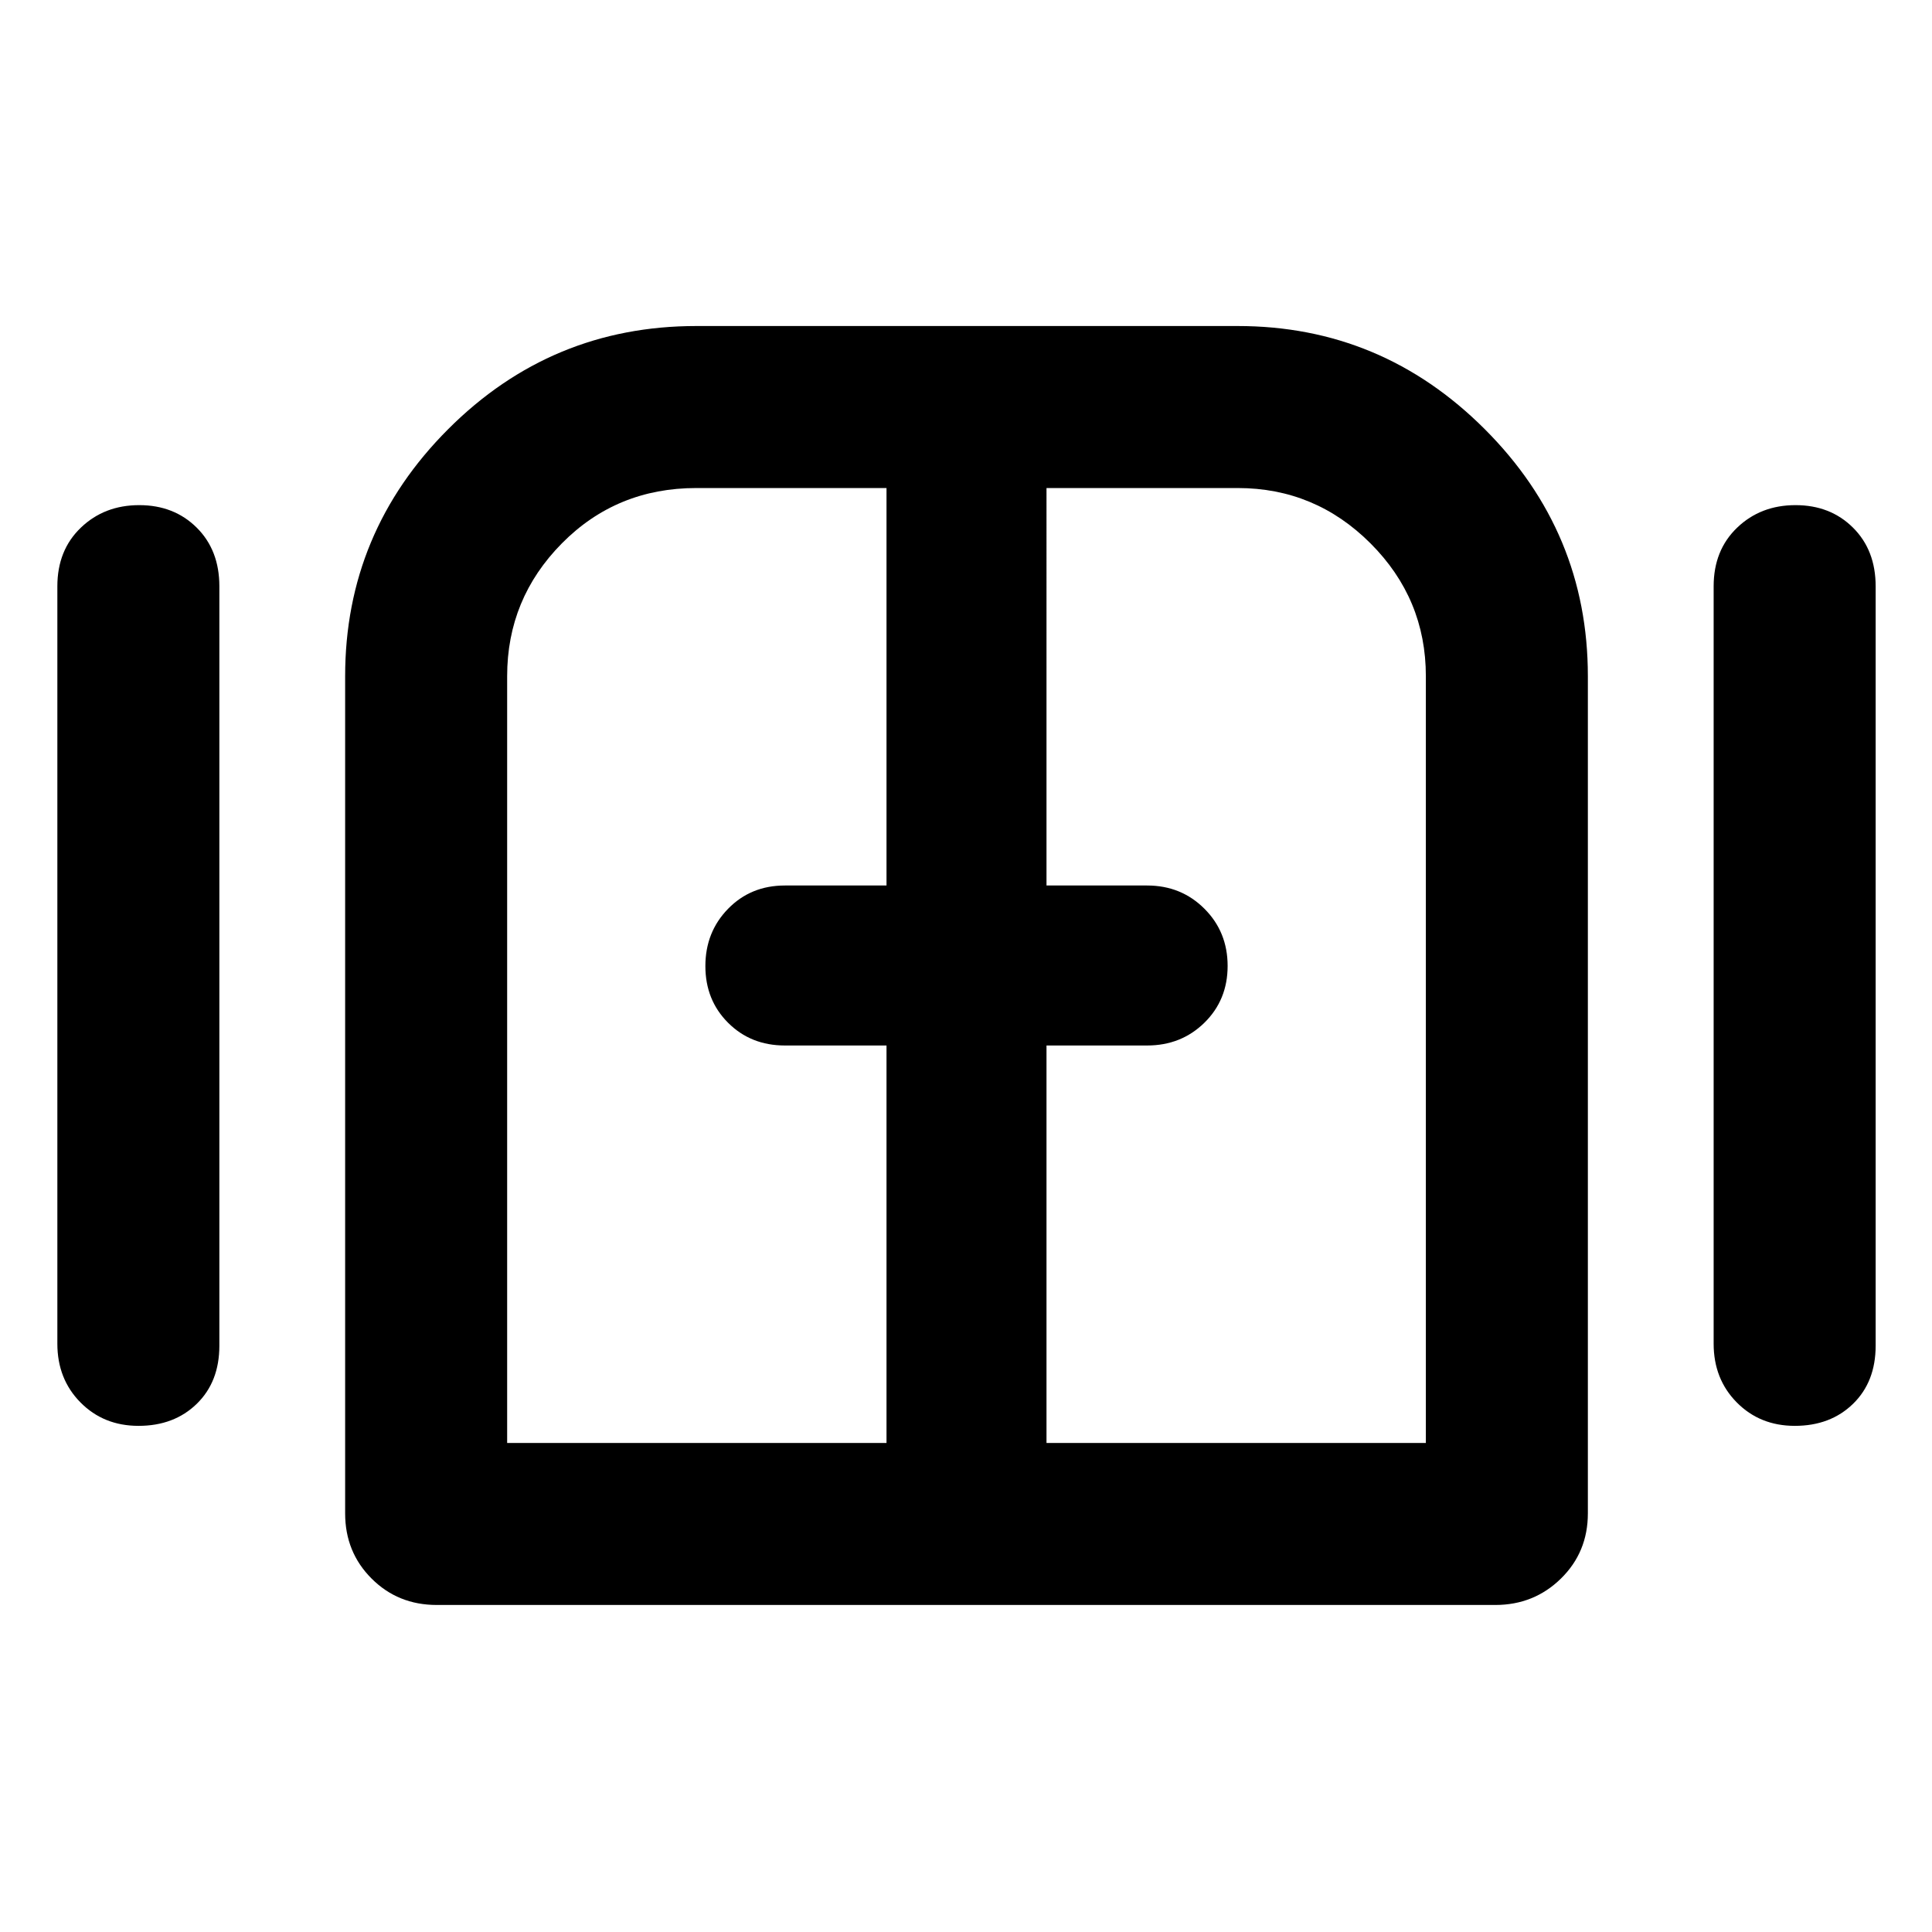 <svg xmlns="http://www.w3.org/2000/svg" height="48" viewBox="0 -960 960 960" width="48"><path d="M68.82-251.5q-17.32 0-28.82-11.63-11.5-11.62-11.5-29.2v-376.34q0-17.96 11.68-29.14Q51.85-709 69.18-709q17.32 0 28.57 11.19Q109-686.63 109-668.67v377.34q0 17.95-11.24 28.89-11.24 10.94-28.94 10.94Zm148.18 89q-19.25 0-32.37-13.13Q171.5-188.75 171.5-208v-416q0-71.53 51.2-122.76Q273.9-798 346-798h269q71.53 0 122.76 51.24Q789-695.53 789-624v416q0 19.25-13.37 32.37Q762.25-162.5 743-162.5H217Zm674.82-89q-17.32 0-28.82-11.63-11.5-11.62-11.5-29.2v-376.34q0-17.96 11.68-29.14 11.67-11.19 29-11.19 17.32 0 28.57 11.19Q932-686.63 932-668.67v377.34q0 17.95-11.24 28.89-11.24 10.94-28.94 10.94ZM480-480ZM252-243h188.5v-197.5H390q-16.92 0-28.21-11.28-11.29-11.27-11.29-28.18 0-16.92 11.29-28.48Q373.08-520 390-520h50.5v-197.5H346q-39.62 0-66.81 27.5Q252-662.5 252-624v381Zm268 0h188.5v-381q0-38.5-27.5-66t-66-27.5h-95V-520h50q16.92 0 28.46 11.53Q610-496.95 610-480.04t-11.54 28.23Q586.92-440.5 570-440.5h-50V-243Z"/></svg>